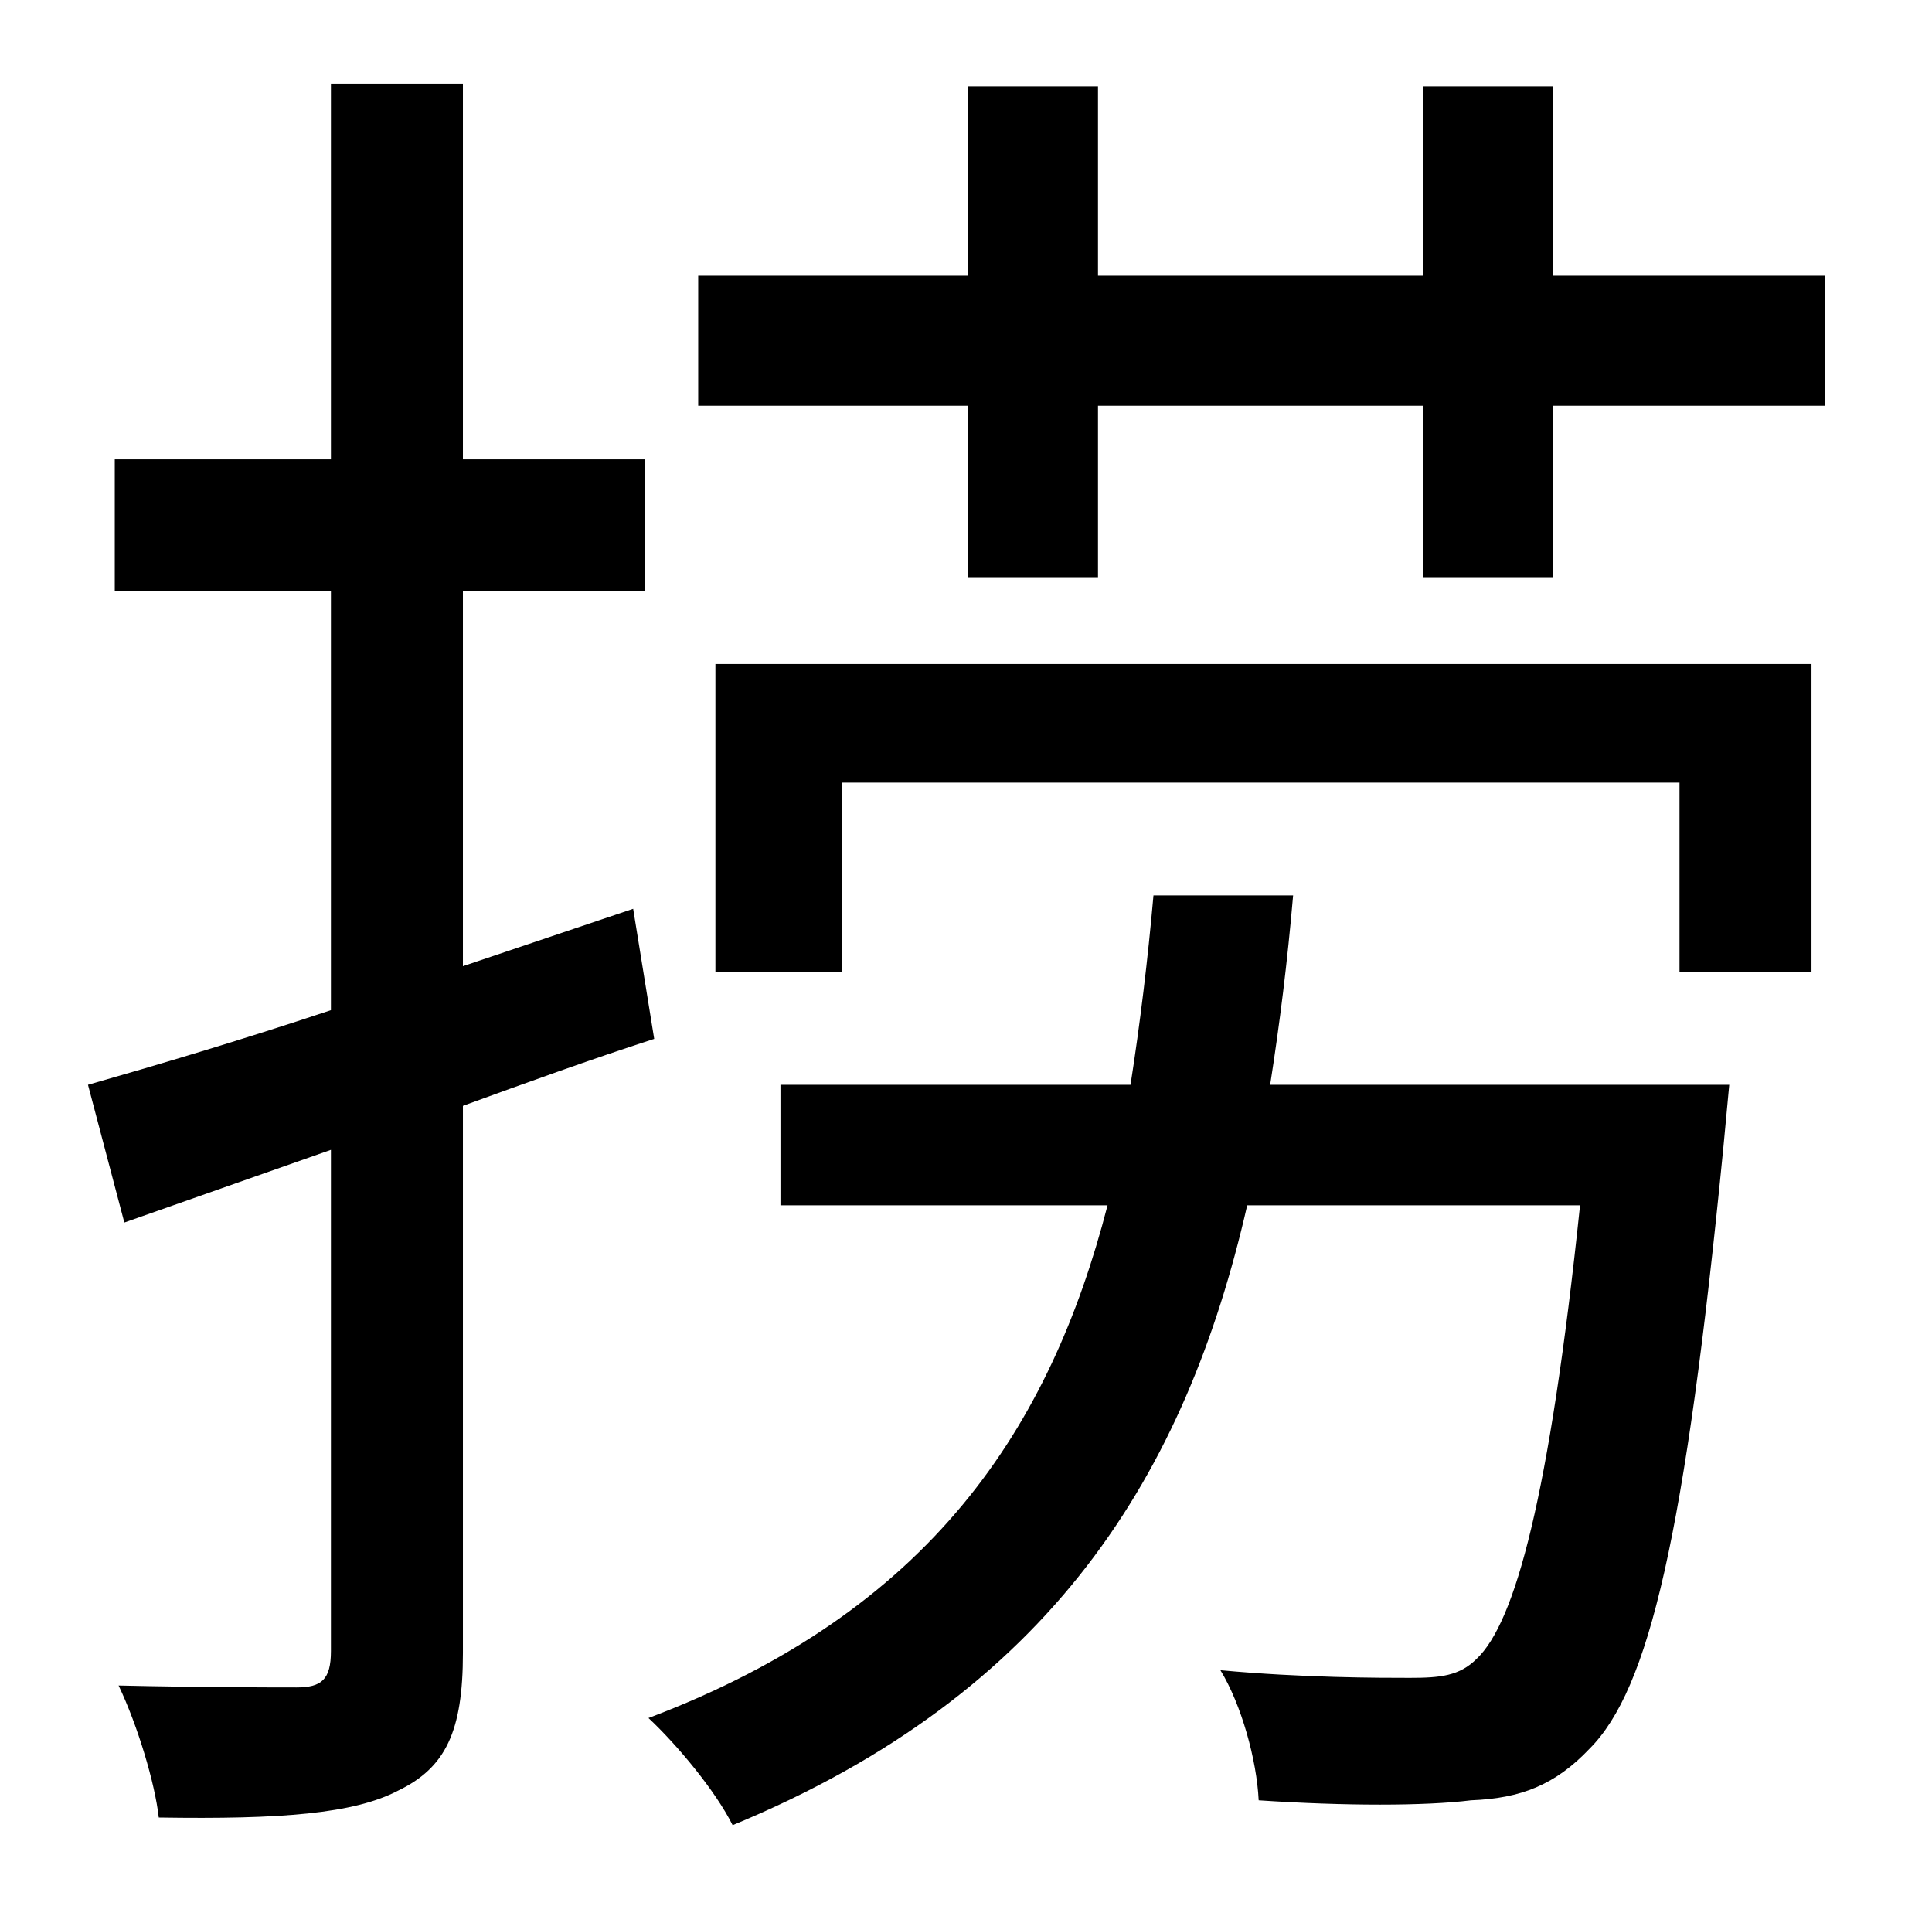 <?xml version="1.0" standalone="no"?>
<!DOCTYPE svg PUBLIC "-//W3C//DTD SVG 1.1//EN" "http://www.w3.org/Graphics/SVG/1.1/DTD/svg11.dtd" >
<svg xmlns="http://www.w3.org/2000/svg" xmlns:xlink="http://www.w3.org/1999/xlink" version="1.1" viewBox="-10 0 1010 1000">
   <path fill="currentColor"
d="M321 475l11 68c-34 11 -67 23 -100 35v286c0 41 -9 60 -34 72c-23 12 -61 15 -125 14c-2 -18 -11 -48 -21 -69c43 1 82 1 93 1c13 0 18 -4 18 -19v-262l-108 38l-19 -72c35 -10 79 -23 127 -39v-219h-113v-69h113v-196h69v196h95v69h-95v196zM894 567l-3 32
c-20 204 -39 284 -70 315c-18 19 -36 26 -62 27c-24 3 -66 3 -111 0c-1 -21 -9 -50 -20 -68c43 4 83 4 99 4s26 -1 35 -10c20 -19 38 -84 54 -237h-174c-32 140 -102 255 -269 324c-9 -18 -29 -42 -44 -56c148 -56 210 -152 240 -268h-171v-63h183c5 -32 9 -65 12 -99h73
c-3 35 -7 67 -12 99h240zM364 508v-161h573v161h-69v-99h-438v99h-66zM802 144h142v68h-142v90h-68v-90h-170v90h-68v-90h-141v-68h141v-99h68v99h170v-99h68v99z" />
</svg>
